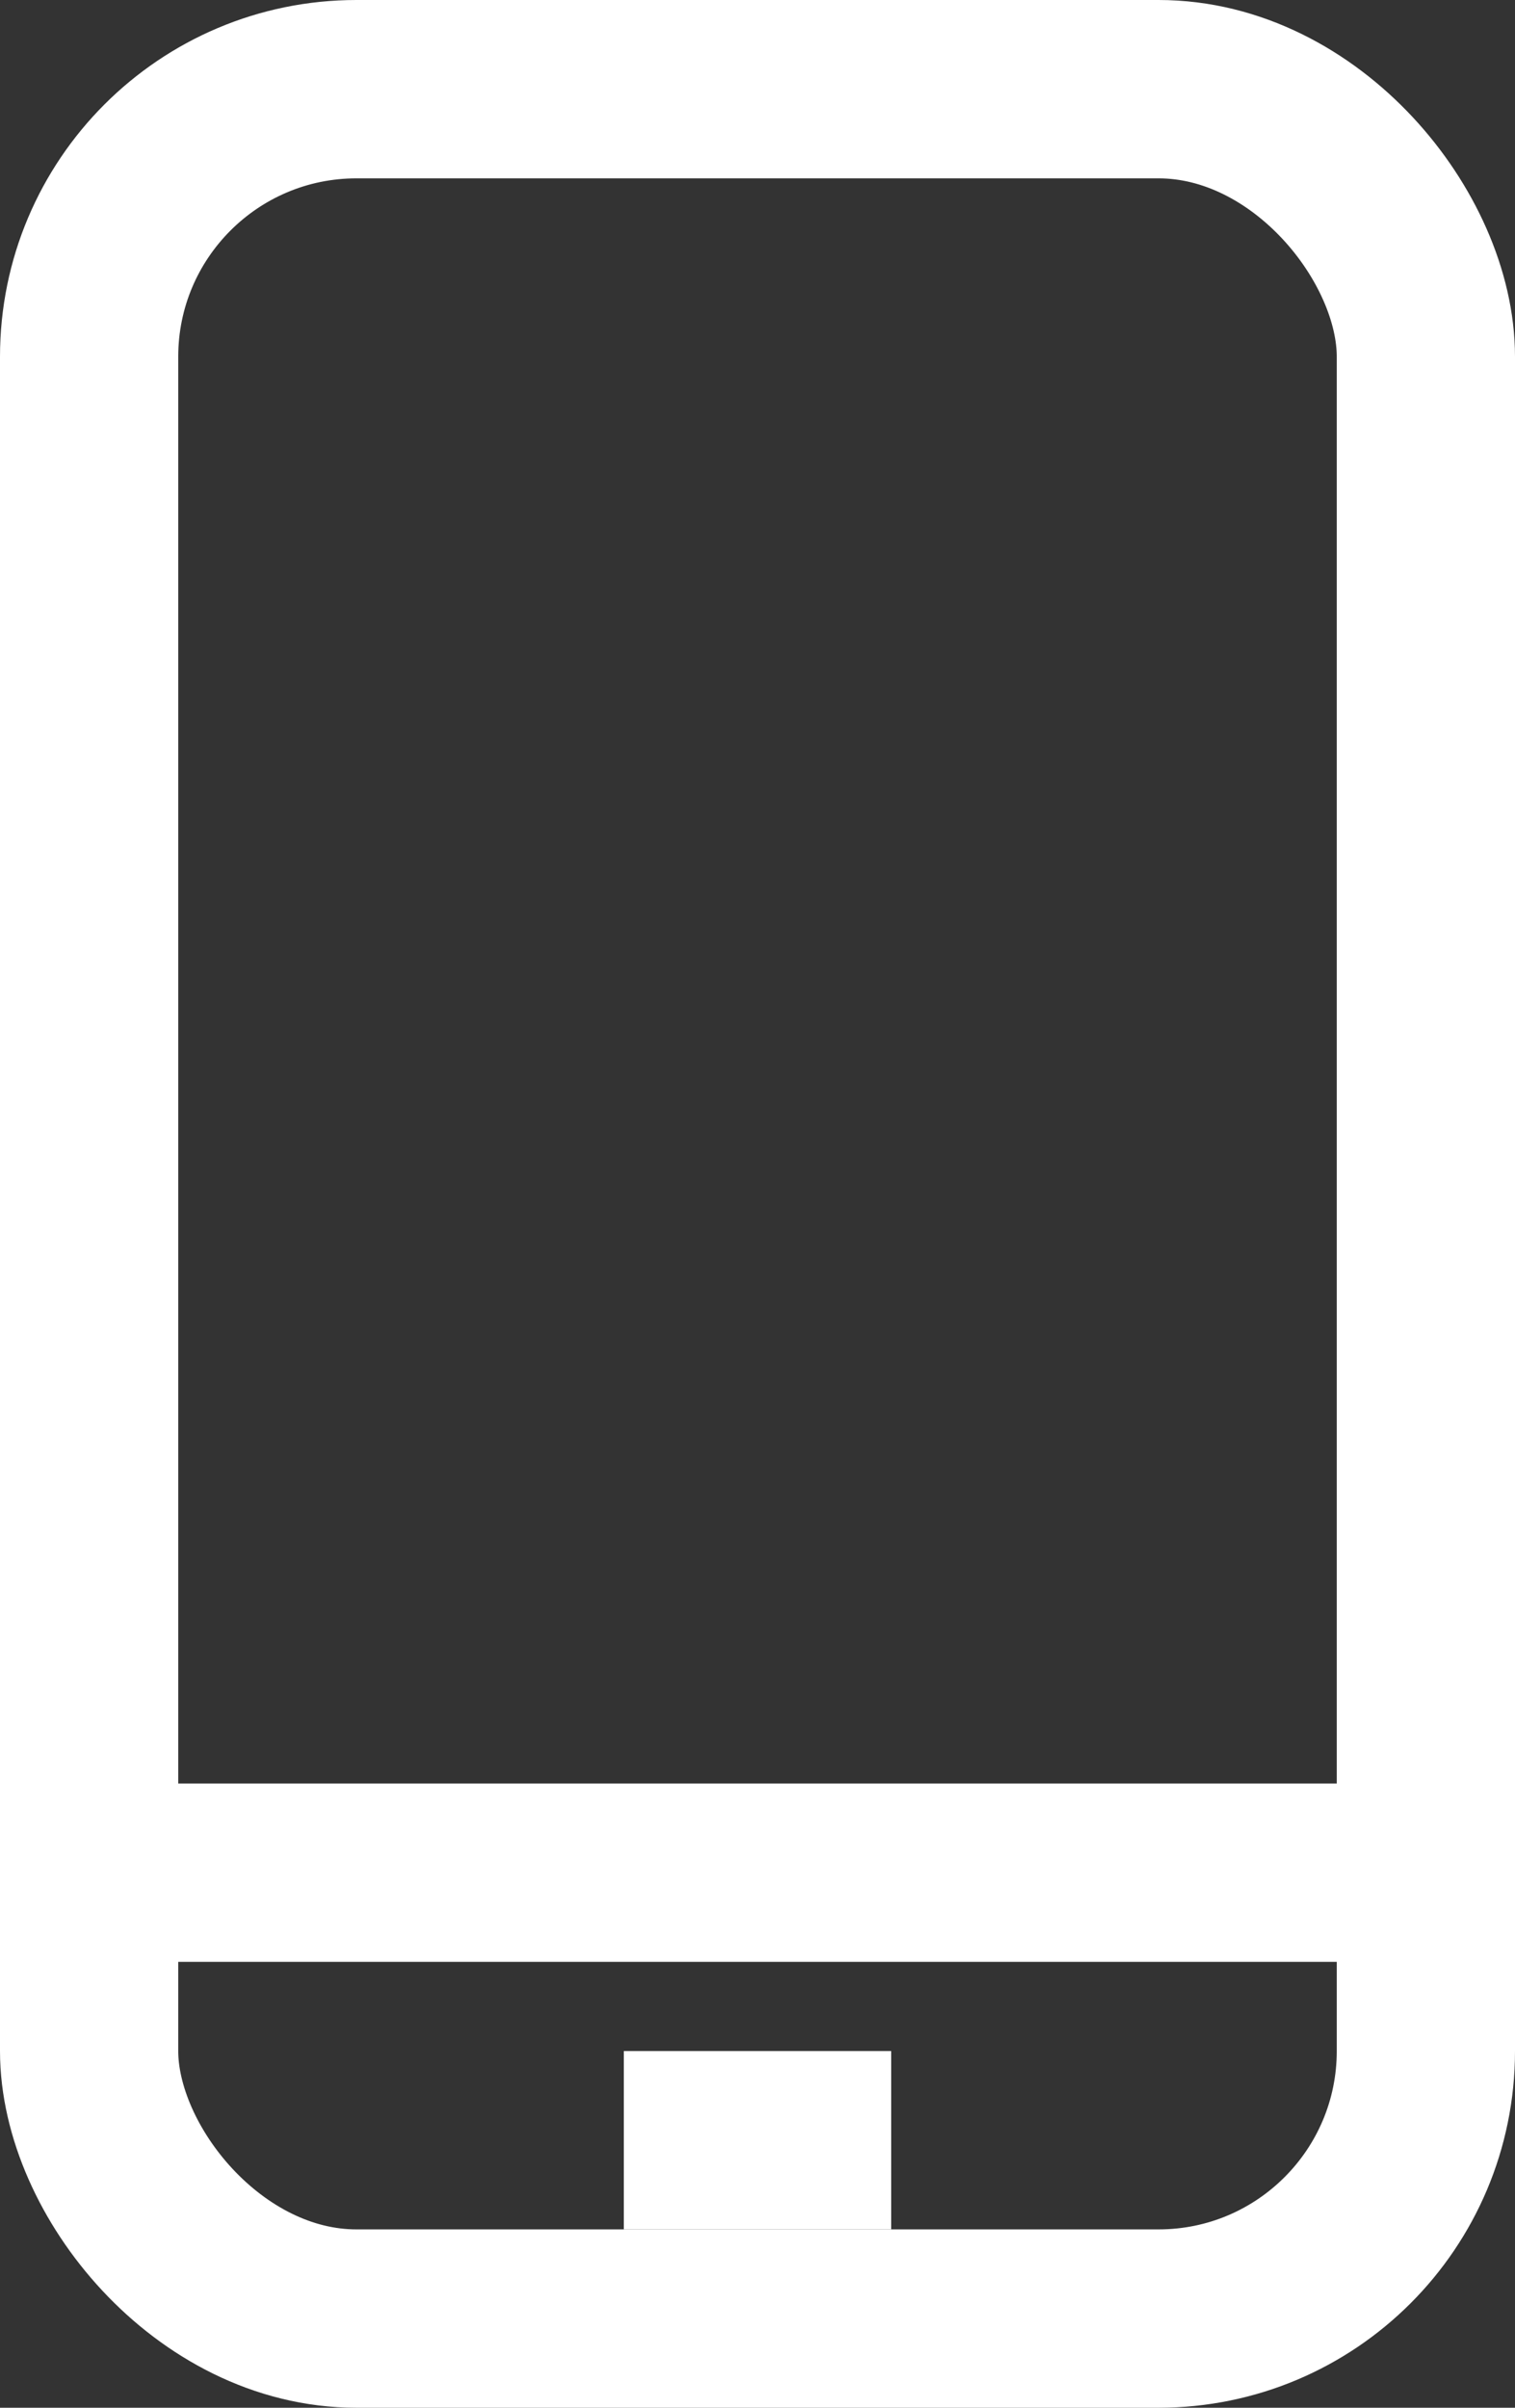 <svg xmlns="http://www.w3.org/2000/svg" width="17" height="27" viewBox="0 0 17 27">
  <rect x="0" y="0" width="17" height="27" fill="#333333" stroke="none"/>
  <g id="mov" transform="translate(-206 -296.274)">
    <rect id="Rectángulo_1131" data-name="Rectángulo 1131" width="15" height="25" rx="3" transform="translate(207 297.274)" fill="none" stroke="#fff" stroke-linejoin="round" stroke-miterlimit="10" stroke-width="2"/>
    <line id="Línea_51" data-name="Línea 51" x2="15" transform="translate(207 317.274)" fill="none" stroke="#fff" stroke-miterlimit="10" stroke-width="2"/>
    <line id="Línea_52" data-name="Línea 52" x2="3" transform="translate(213 320.274)" fill="none" stroke="#fff" stroke-miterlimit="10" stroke-width="2"/>
  </g>
</svg>
